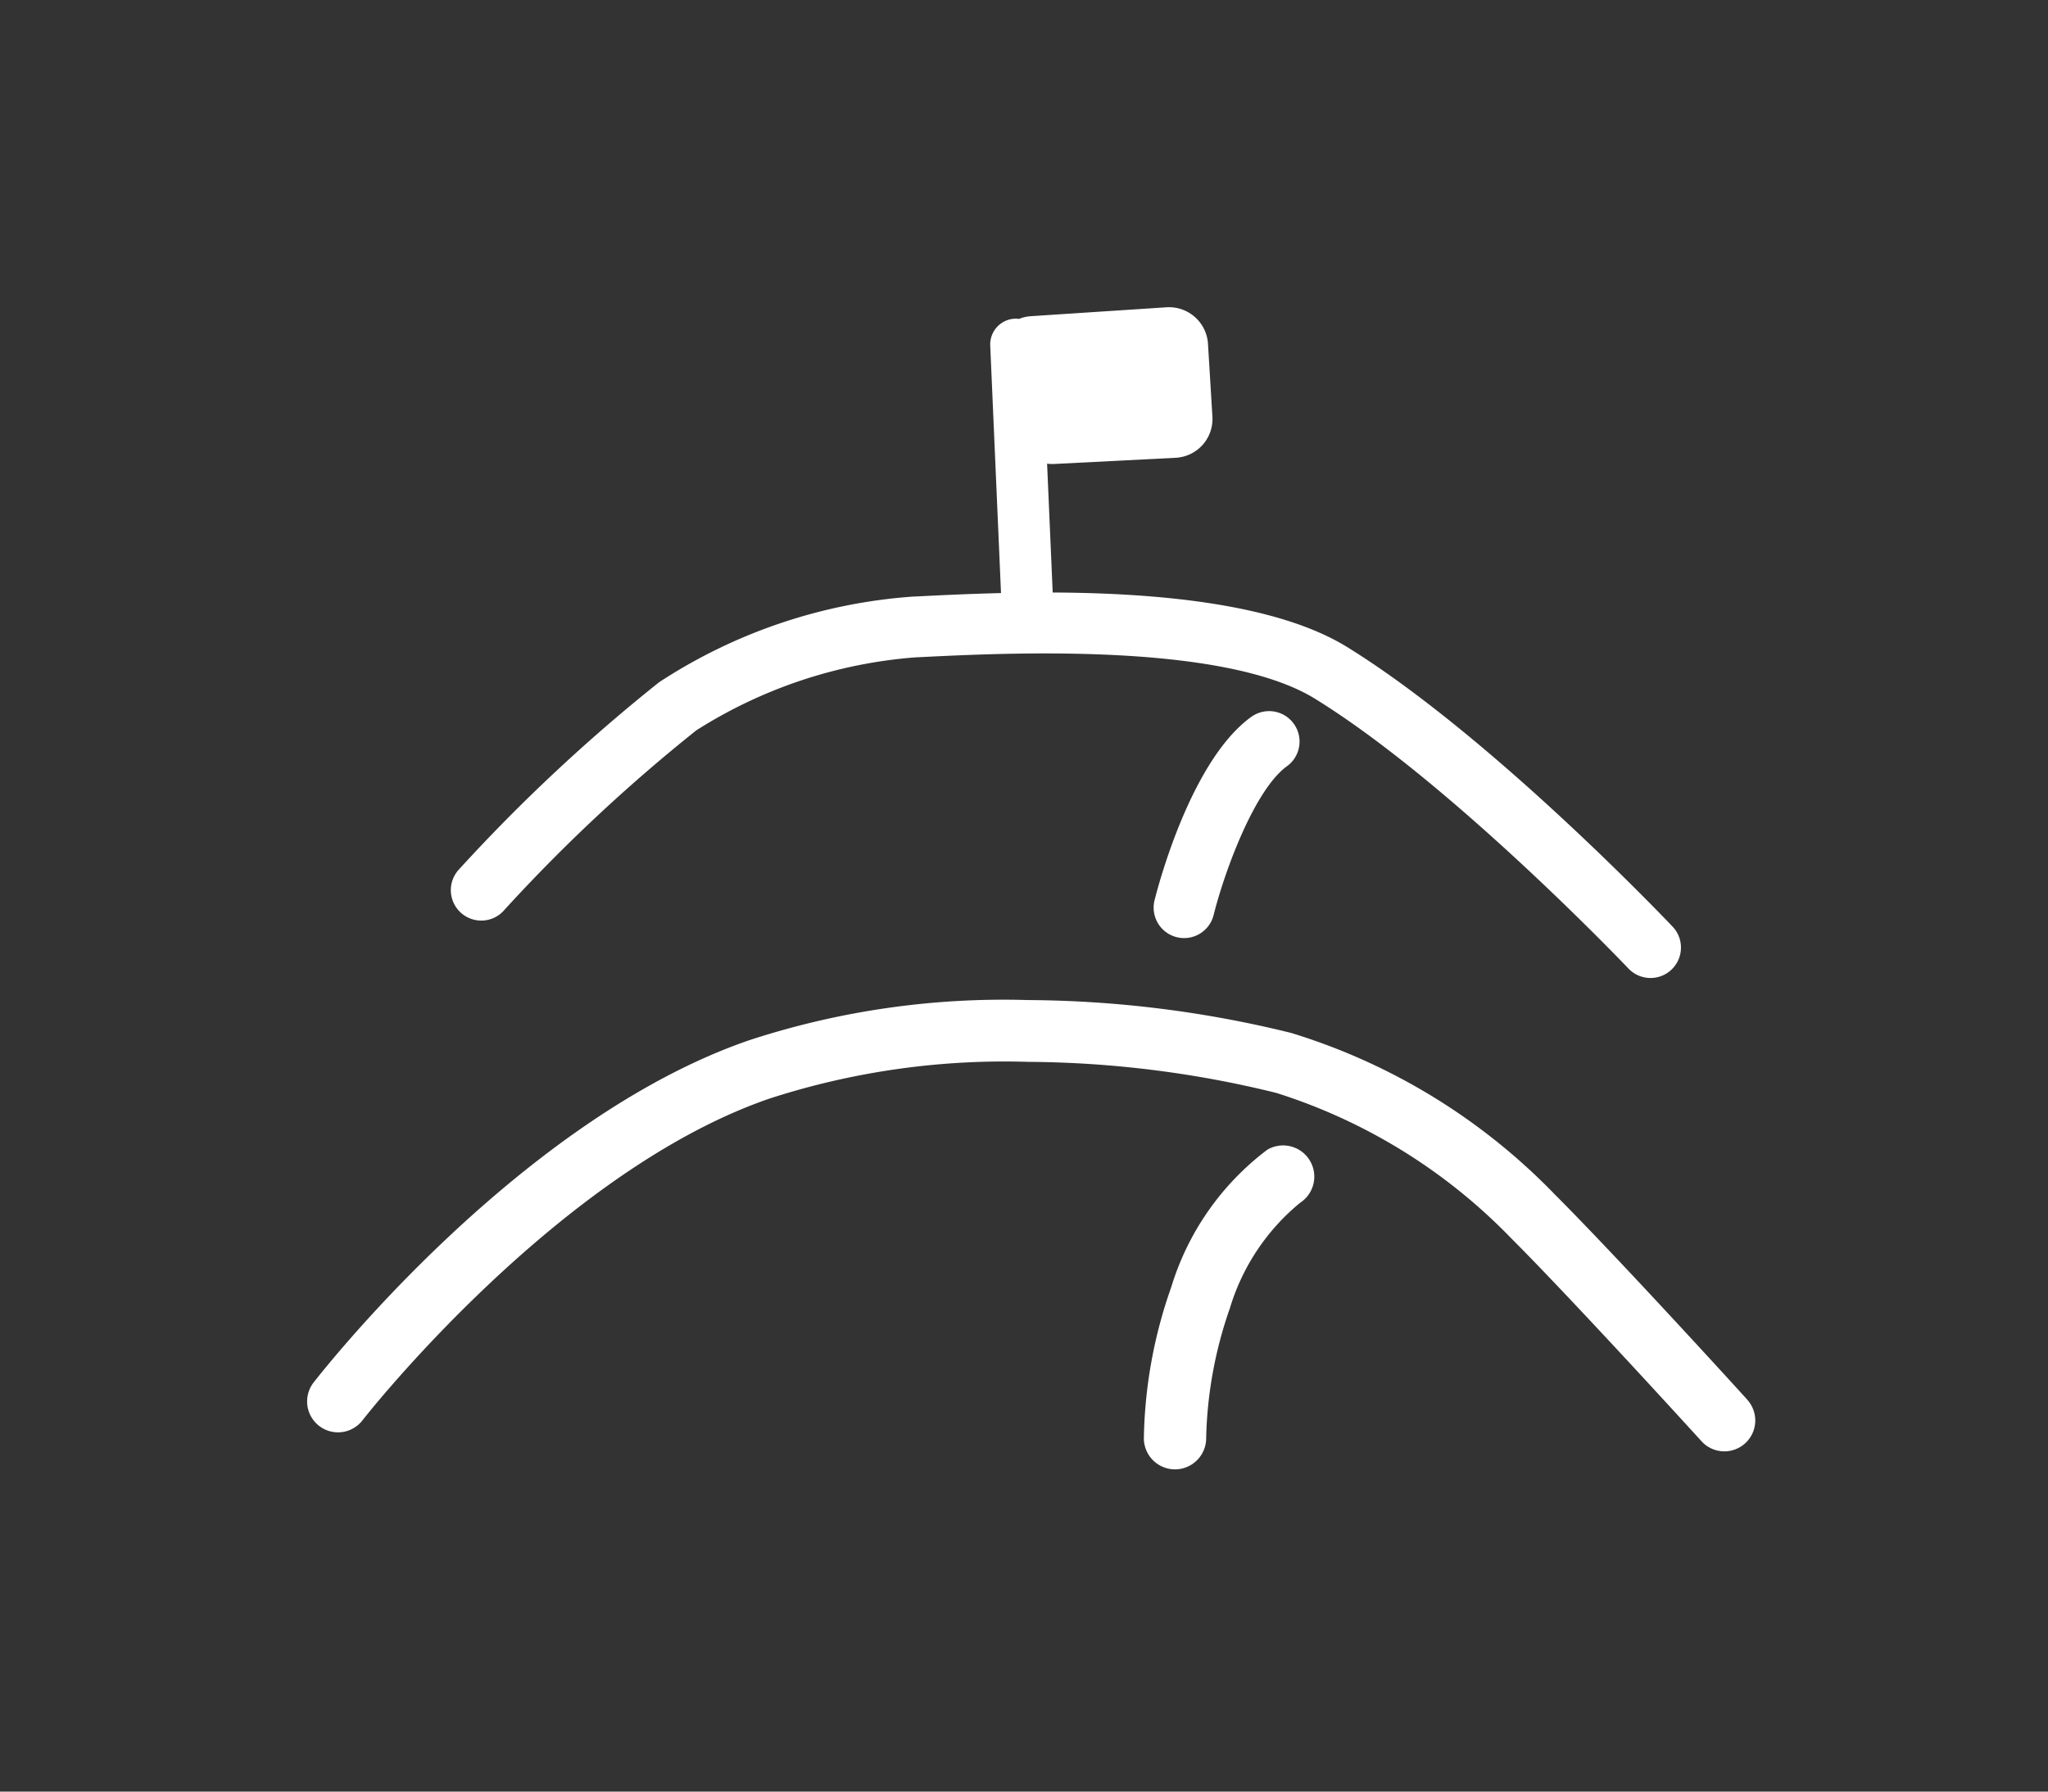 <svg xmlns="http://www.w3.org/2000/svg" width="80" height="70" viewBox="0 0 80 70"><rect x="0" y="0" width="80" height="70" fill="#333333" stroke="none"/><g transform="translate(-73 -4395)"><rect width="80" height="70" transform="translate(73 4395)" fill="none"/><g transform="translate(85 4407)"><path d="M403.611,638.89c-.2-.225-5.039-5.54-7.527-8.028a24.129,24.129,0,0,0-10.3-6.308,43.772,43.772,0,0,0-10.272-1.283,31.959,31.959,0,0,0-10.874,1.563c-8.974,3.076-16.71,12.961-17.035,13.38a1.207,1.207,0,0,0,1.908,1.479c.075-.1,7.625-9.735,15.91-12.576a29.794,29.794,0,0,1,10.091-1.432,41.334,41.334,0,0,1,9.694,1.213,21.94,21.94,0,0,1,9.169,5.671c2.447,2.447,7.4,7.89,7.448,7.945a1.207,1.207,0,0,0,1.786-1.624Z" transform="translate(-347.353 -596.197)" fill="#fff"/><path d="M499.652,649.026a10.581,10.581,0,0,0-3.747,5.366,18.58,18.58,0,0,0-1.069,5.918,1.218,1.218,0,0,0,1.218,1.2h.016a1.22,1.22,0,0,0,1.2-1.233,16.387,16.387,0,0,1,.927-5.065,8.493,8.493,0,0,1,2.743-4.118,1.219,1.219,0,0,0-1.292-2.067Z" transform="translate(-462.154 -616.1)" fill="#fff"/><path d="M374.743,524.671a65.267,65.267,0,0,1,7.522-7.042,18.607,18.607,0,0,1,8.542-2.849l.35-.017c3.2-.157,11.7-.576,15.275,1.634,5.349,3.3,12.173,10.467,12.241,10.538A1.189,1.189,0,1,0,420.4,525.3c-.287-.3-7.1-7.458-12.716-10.925-2.78-1.717-7.526-2.112-11.5-2.13l-.219-5.034a1.567,1.567,0,0,0,.281.012l4.741-.242a1.517,1.517,0,0,0,1.436-1.605l-.173-2.848a1.526,1.526,0,0,0-1.619-1.427l-5.3.348a1.456,1.456,0,0,0-.46.106,1,1,0,0,0-.164-.009,1.008,1.008,0,0,0-.963,1.051l.421,9.67c-1.219.029-2.3.082-3.125.123l-.348.017a20.772,20.772,0,0,0-9.884,3.345,67.825,67.825,0,0,0-7.825,7.322,1.189,1.189,0,0,0,1.76,1.6Z" transform="translate(-367.063 -501.095)" fill="#fff"/><path d="M500.373,572.546c-2.357,1.7-3.64,6.611-3.778,7.165a1.189,1.189,0,0,0,2.307.578c.444-1.769,1.614-4.912,2.864-5.814a1.189,1.189,0,1,0-1.393-1.928Z" transform="translate(-463.495 -556.537)" fill="#fff"/></g></g></svg>